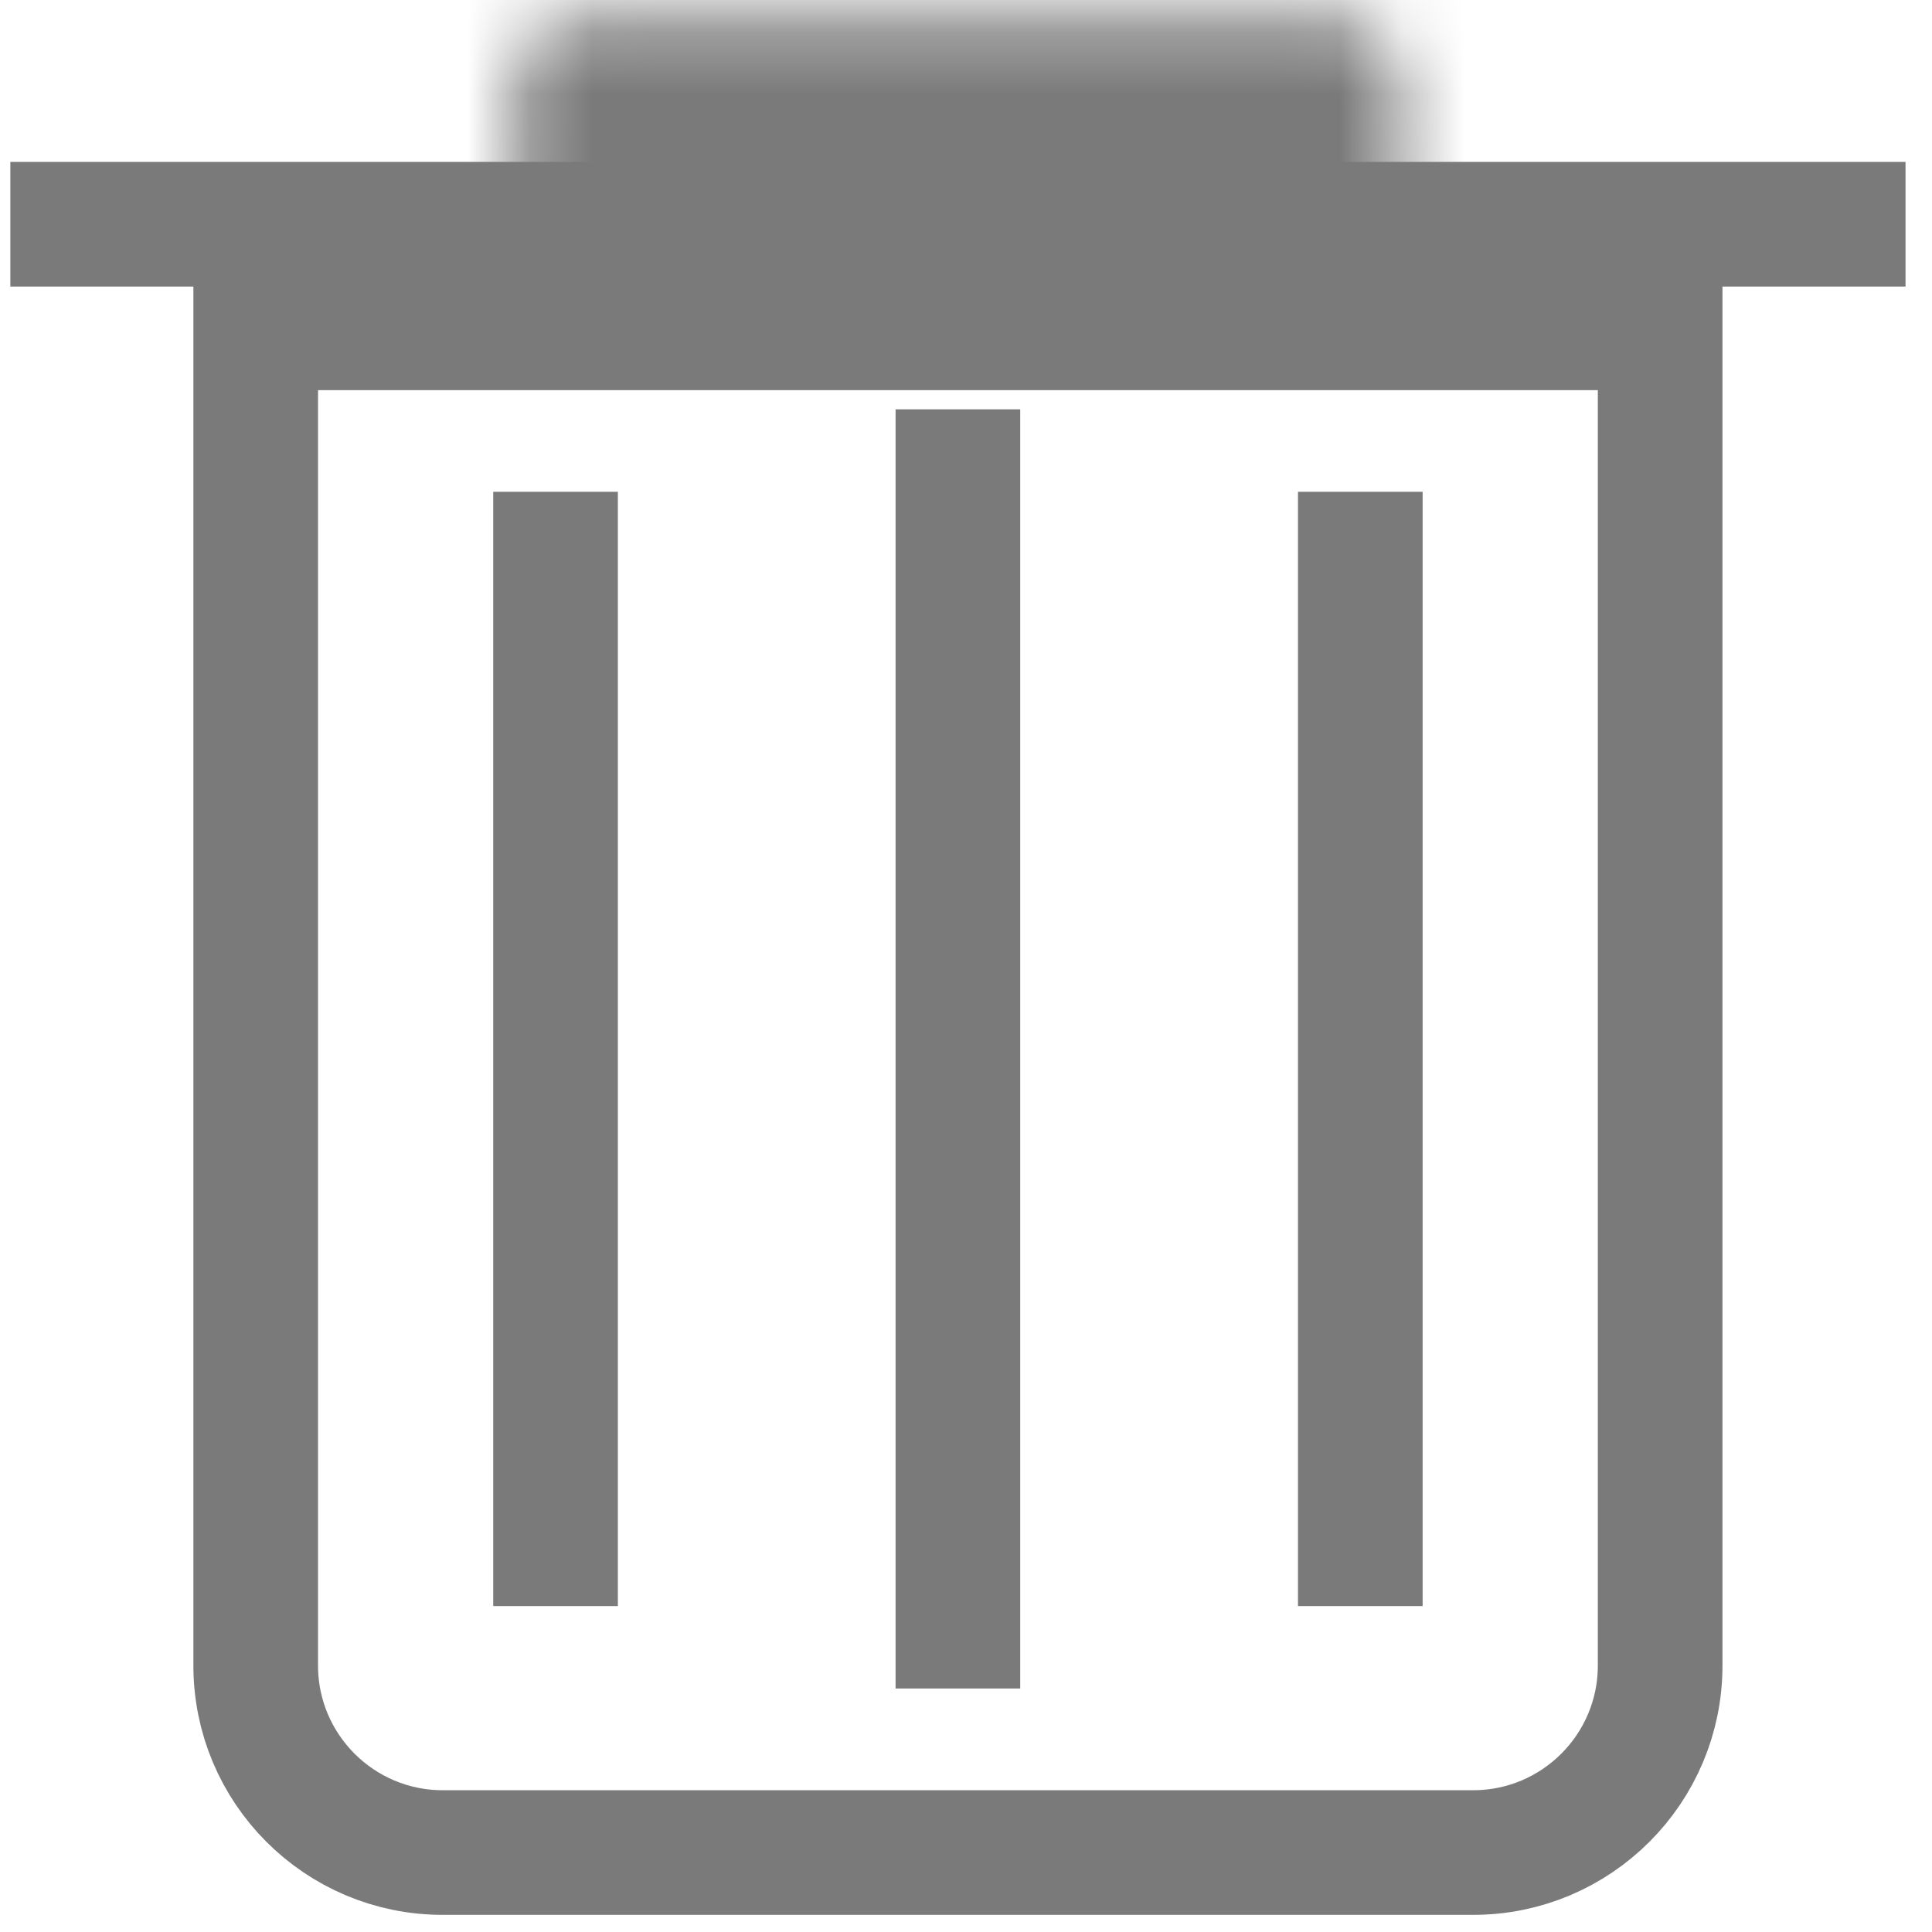 <svg width="31" height="31" viewBox="0 0 31 31" fill="none" xmlns="http://www.w3.org/2000/svg">
    <path d="M26.638 5.26V26.725C26.638 28.381 25.294 29.725 23.638 29.725H7.103C5.446 29.725 4.103 28.381 4.103 26.725V5.26L26.638 5.26Z" stroke="#7A7A7A" stroke-width="2"/>
    <path d="M8.914 8.891V24.77" stroke="#7A7A7A" stroke-width="2" stroke-linecap="square"/>
    <path d="M15.37 7.568V26.093" stroke="#7A7A7A" stroke-width="2" stroke-linecap="square"/>
    <path d="M29.575 3.598H1.166" stroke="#7A7A7A" stroke-width="2" stroke-linecap="square"/>
    <mask id="path-6-inside-1" fill="white">
        <path d="M8.268 1.29C8.268 0.738 8.716 0.29 9.268 0.29H21.473C22.025 0.29 22.473 0.738 22.473 1.29V4.26H8.268V1.29Z"/>
    </mask>
    <path d="M8.268 1.29C8.268 0.738 8.716 0.29 9.268 0.29H21.473C22.025 0.29 22.473 0.738 22.473 1.29V4.26H8.268V1.29Z" stroke="#7A7A7A" stroke-width="3.97" mask="url(#path-6-inside-1)"/>
    <path d="M21.827 8.891V24.77" stroke="#7A7A7A" stroke-width="2" stroke-linecap="square"/>
</svg>
